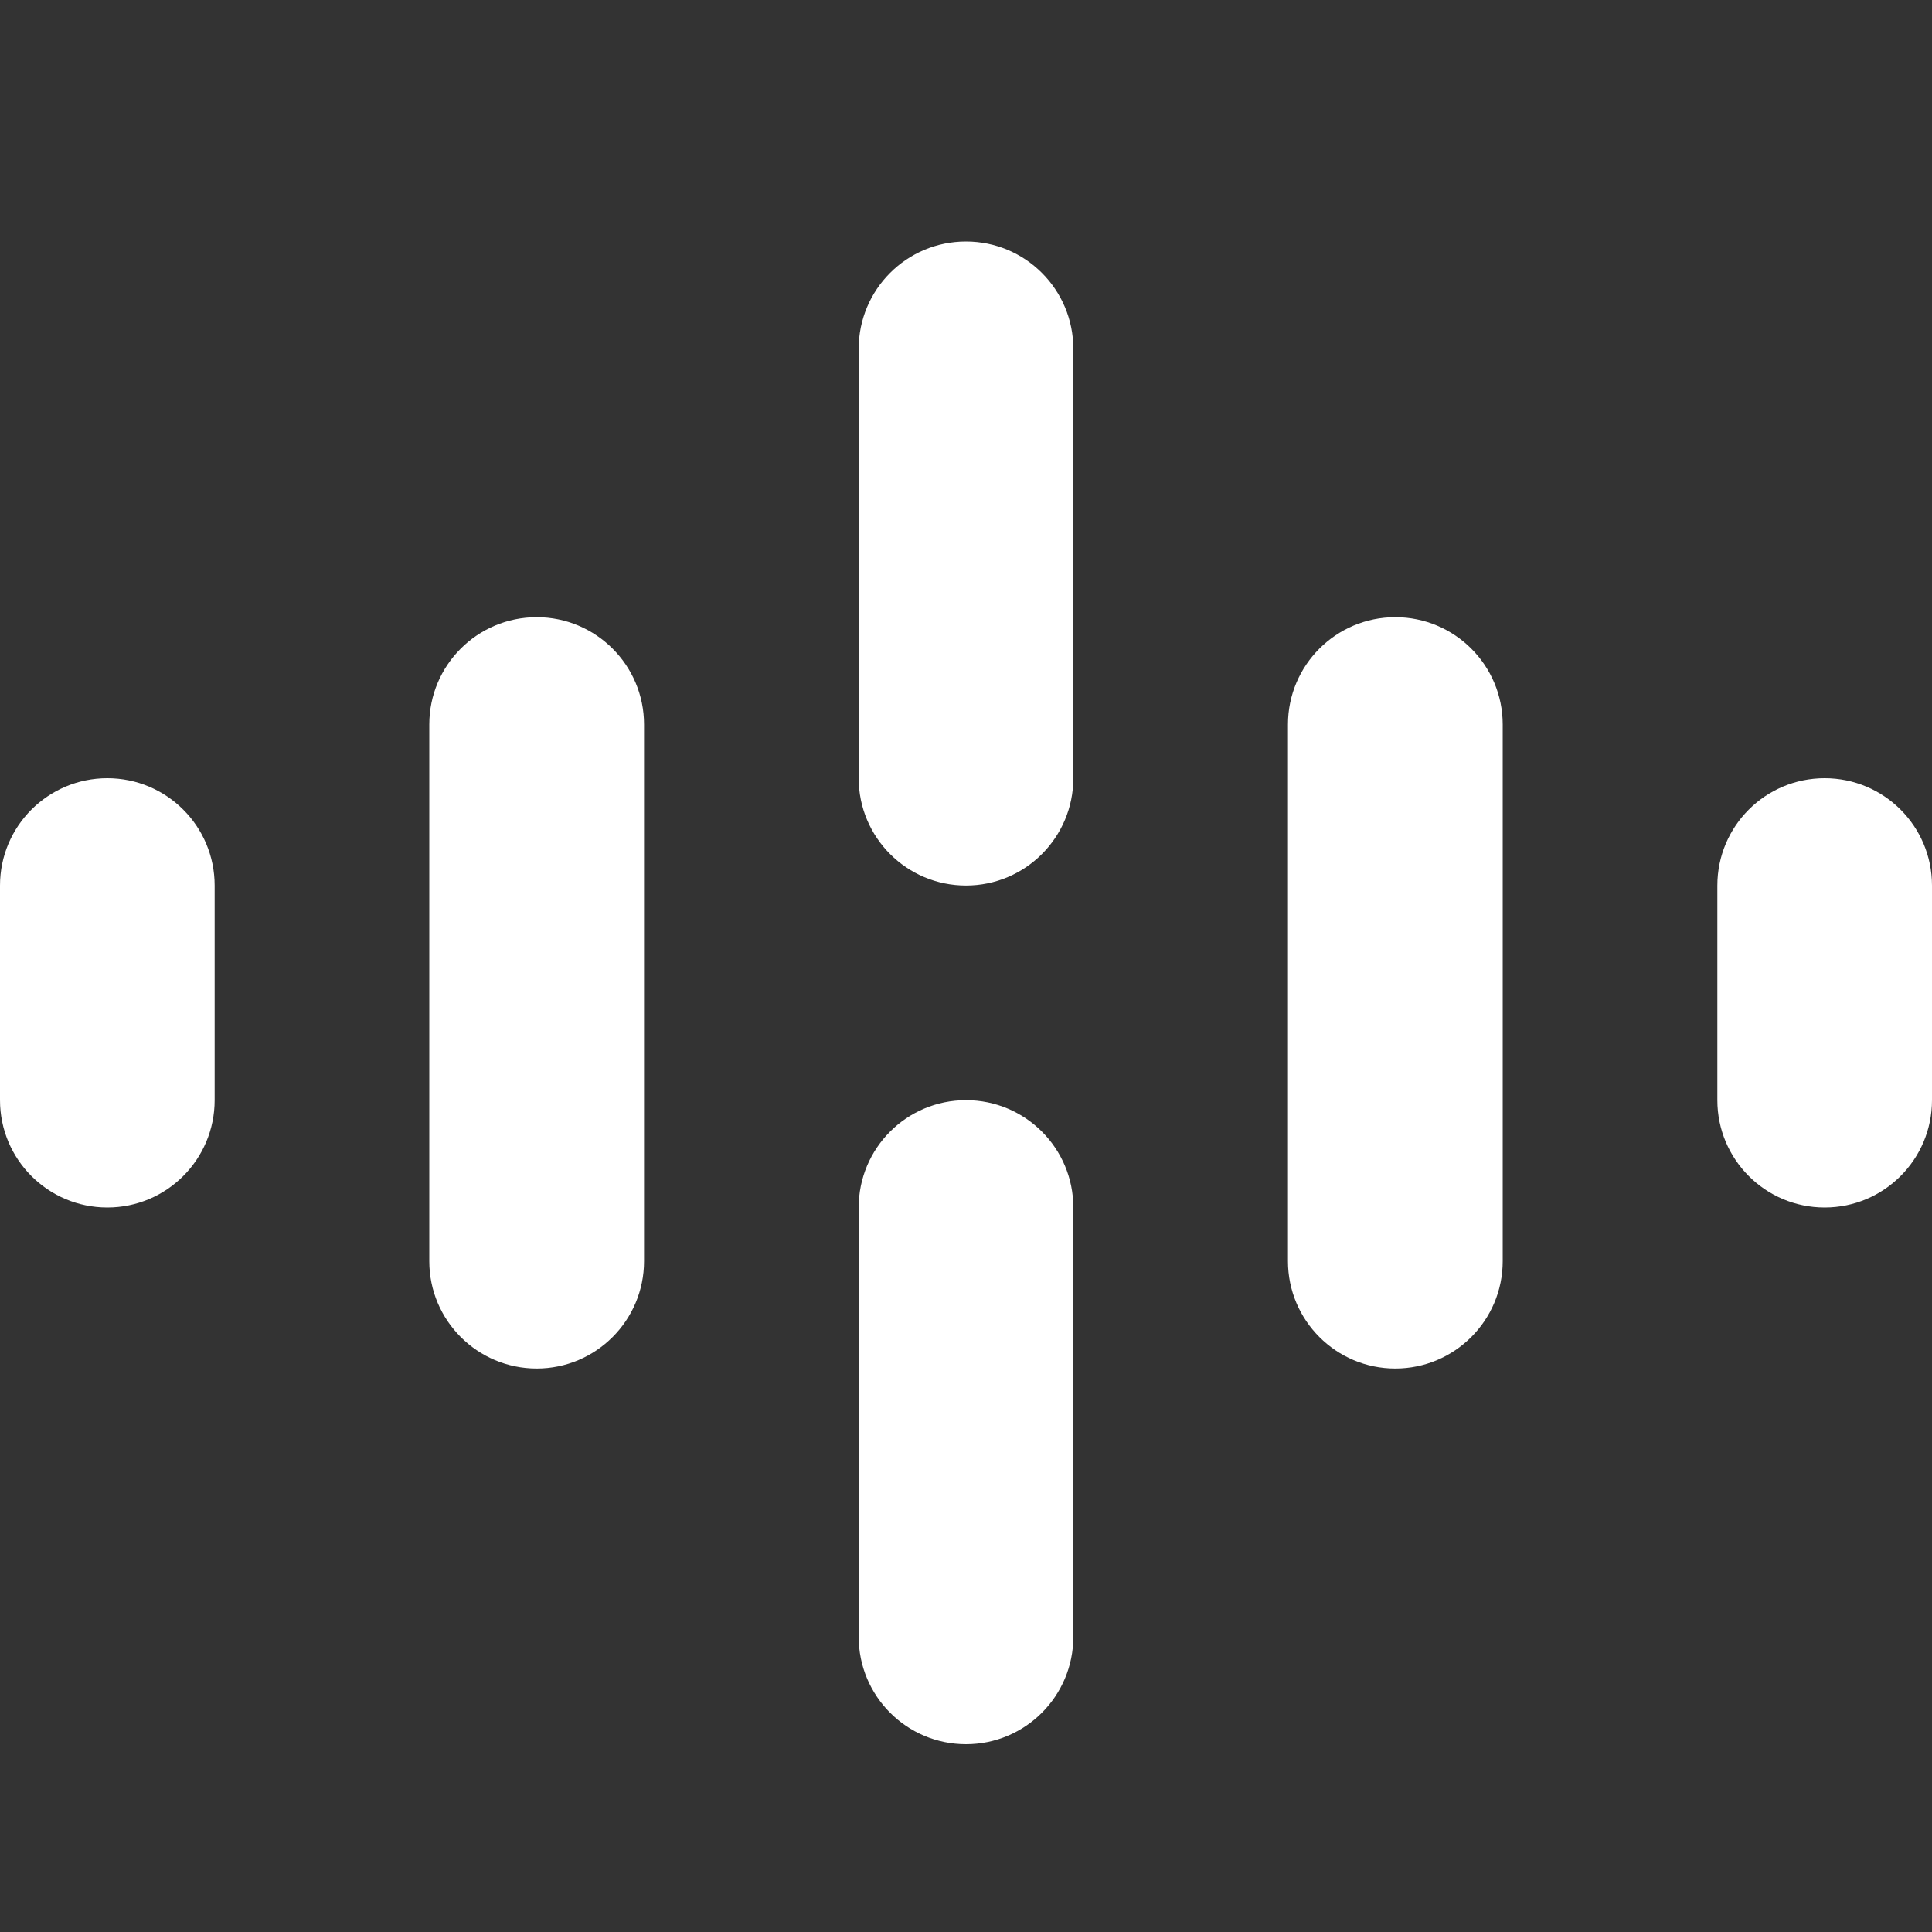 <svg width="20" height="20" viewBox="0 0 20 20" fill="none" xmlns="http://www.w3.org/2000/svg">
<rect x="0" y="0" width="20" height="20" fill="#333333" stroke="none"/>
<path fill-rule="evenodd" clip-rule="evenodd" d="M8.889 3.611C8.889 2.997 9.386 2.5 10 2.5C10.614 2.5 11.111 2.997 11.111 3.611V8.056C11.111 8.669 10.614 9.167 10 9.167C9.386 9.167 8.889 8.669 8.889 8.056V3.611ZM5.556 6.389C4.942 6.389 4.444 6.886 4.444 7.5V13.056C4.444 13.669 4.942 14.167 5.556 14.167C6.169 14.167 6.667 13.669 6.667 13.056V7.5C6.667 6.886 6.169 6.389 5.556 6.389ZM14.444 6.389C13.831 6.389 13.333 6.886 13.333 7.5V13.056C13.333 13.669 13.831 14.167 14.444 14.167C15.058 14.167 15.556 13.669 15.556 13.056V7.5C15.556 6.886 15.058 6.389 14.444 6.389ZM17.778 9.167C17.778 8.553 18.275 8.056 18.889 8.056C19.503 8.056 20 8.553 20 9.167V11.389C20 12.002 19.503 12.5 18.889 12.5C18.275 12.5 17.778 12.002 17.778 11.389V9.167ZM1.111 8.056C0.497 8.056 0 8.553 0 9.167V11.389C0 12.002 0.497 12.5 1.111 12.5C1.725 12.5 2.222 12.002 2.222 11.389V9.167C2.222 8.553 1.725 8.056 1.111 8.056ZM10 11.389C9.386 11.389 8.889 11.886 8.889 12.5V16.944C8.889 17.558 9.386 18.056 10 18.056C10.614 18.056 11.111 17.558 11.111 16.944V12.5C11.111 11.886 10.614 11.389 10 11.389Z" fill="white"/>
</svg>
